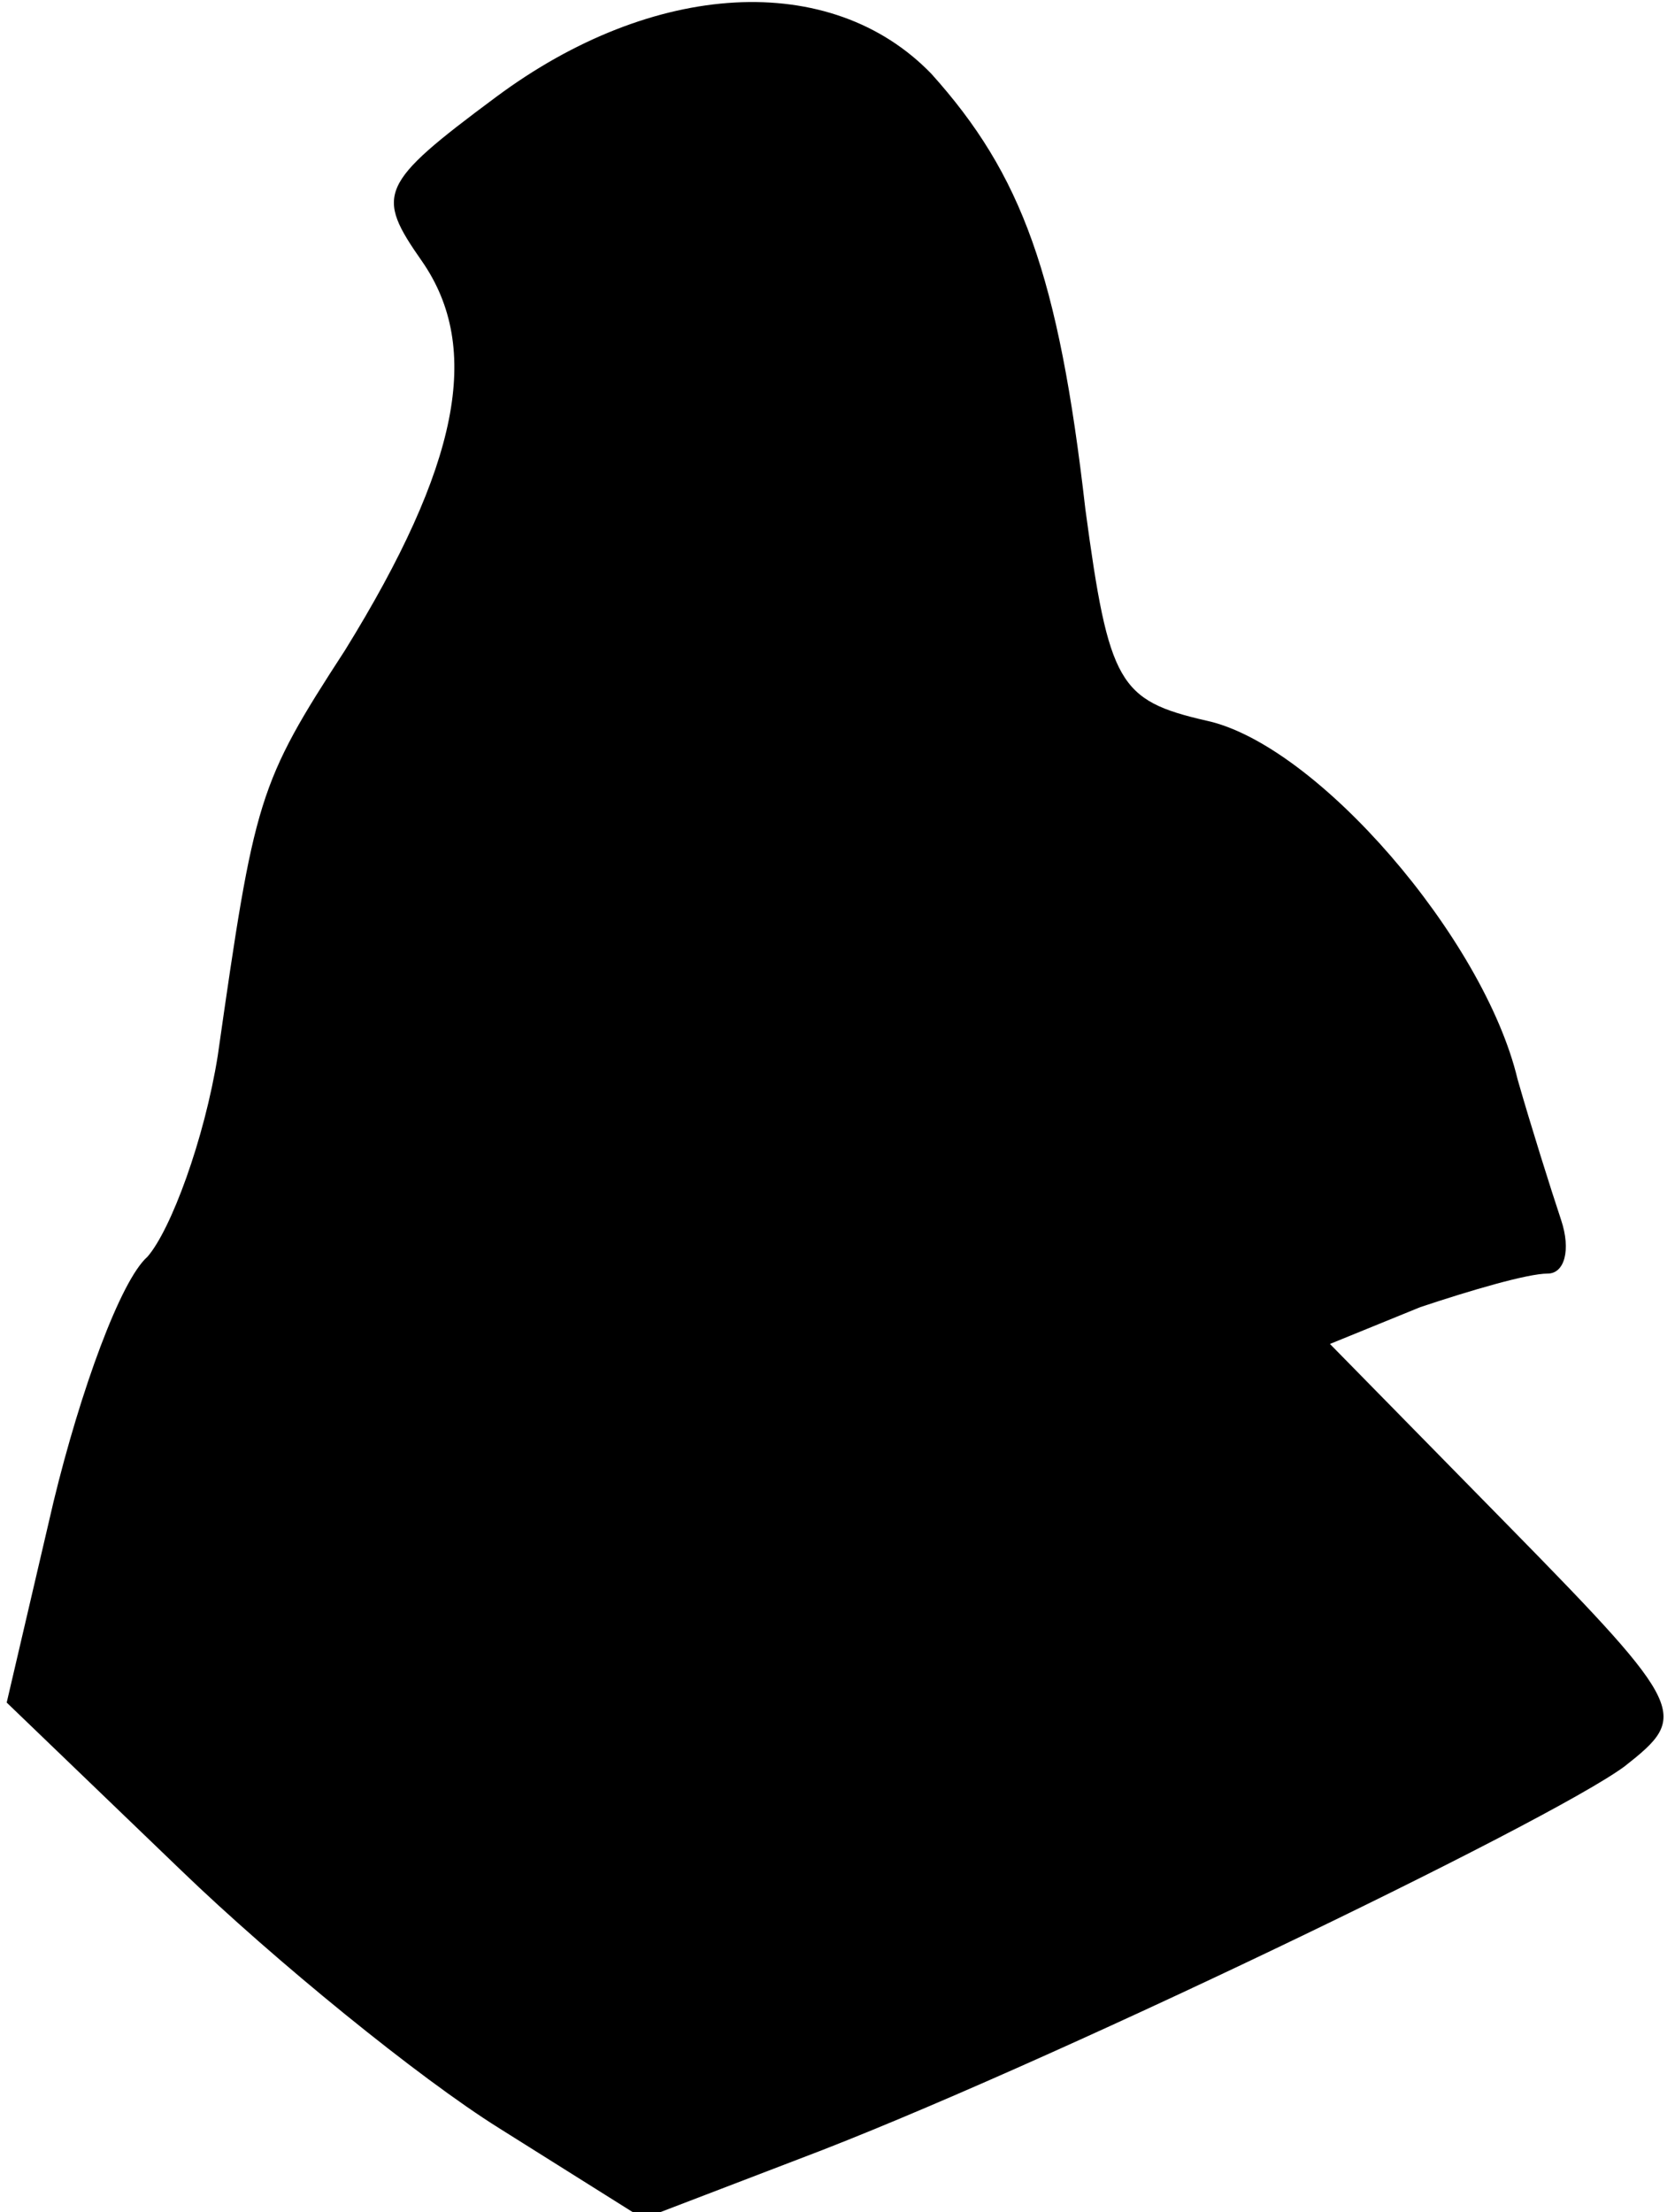 <?xml version="1.0" standalone="no"?>
<!DOCTYPE svg PUBLIC "-//W3C//DTD SVG 20010904//EN"
 "http://www.w3.org/TR/2001/REC-SVG-20010904/DTD/svg10.dtd">
<svg version="1.0" xmlns="http://www.w3.org/2000/svg"
 width="50pt" height="66pt" viewBox="0 0 50 66"
 preserveAspectRatio="xMidYMid meet">
<g transform="translate(0,66) scale(0.1,-0.1)"
fill="#000000" stroke="none">
<path fill="#000000" stroke="none" d="M148 631 c-35 -26 -36 -29 -22 -49 18
-26 11 -61 -23 -116 -26 -40 -27 -44 -38 -121 -4 -25 -14 -52 -21 -60 -8 -7
-20 -40 -28 -73 l-14 -60 52 -50 c28 -27 71 -62 95 -77 l43 -27 47 18 c69 26
223 100 246 117 19 15 19 17 -34 71 l-54 55 27 11 c15 5 32 10 38 10 5 0 7 7
4 16 -3 9 -9 28 -13 42 -10 42 -60 100 -93 107 -26 6 -29 11 -36 63 -8 70 -19
100 -46 130 -30 31 -83 28 -130 -7z"/>
</g>
</svg>
